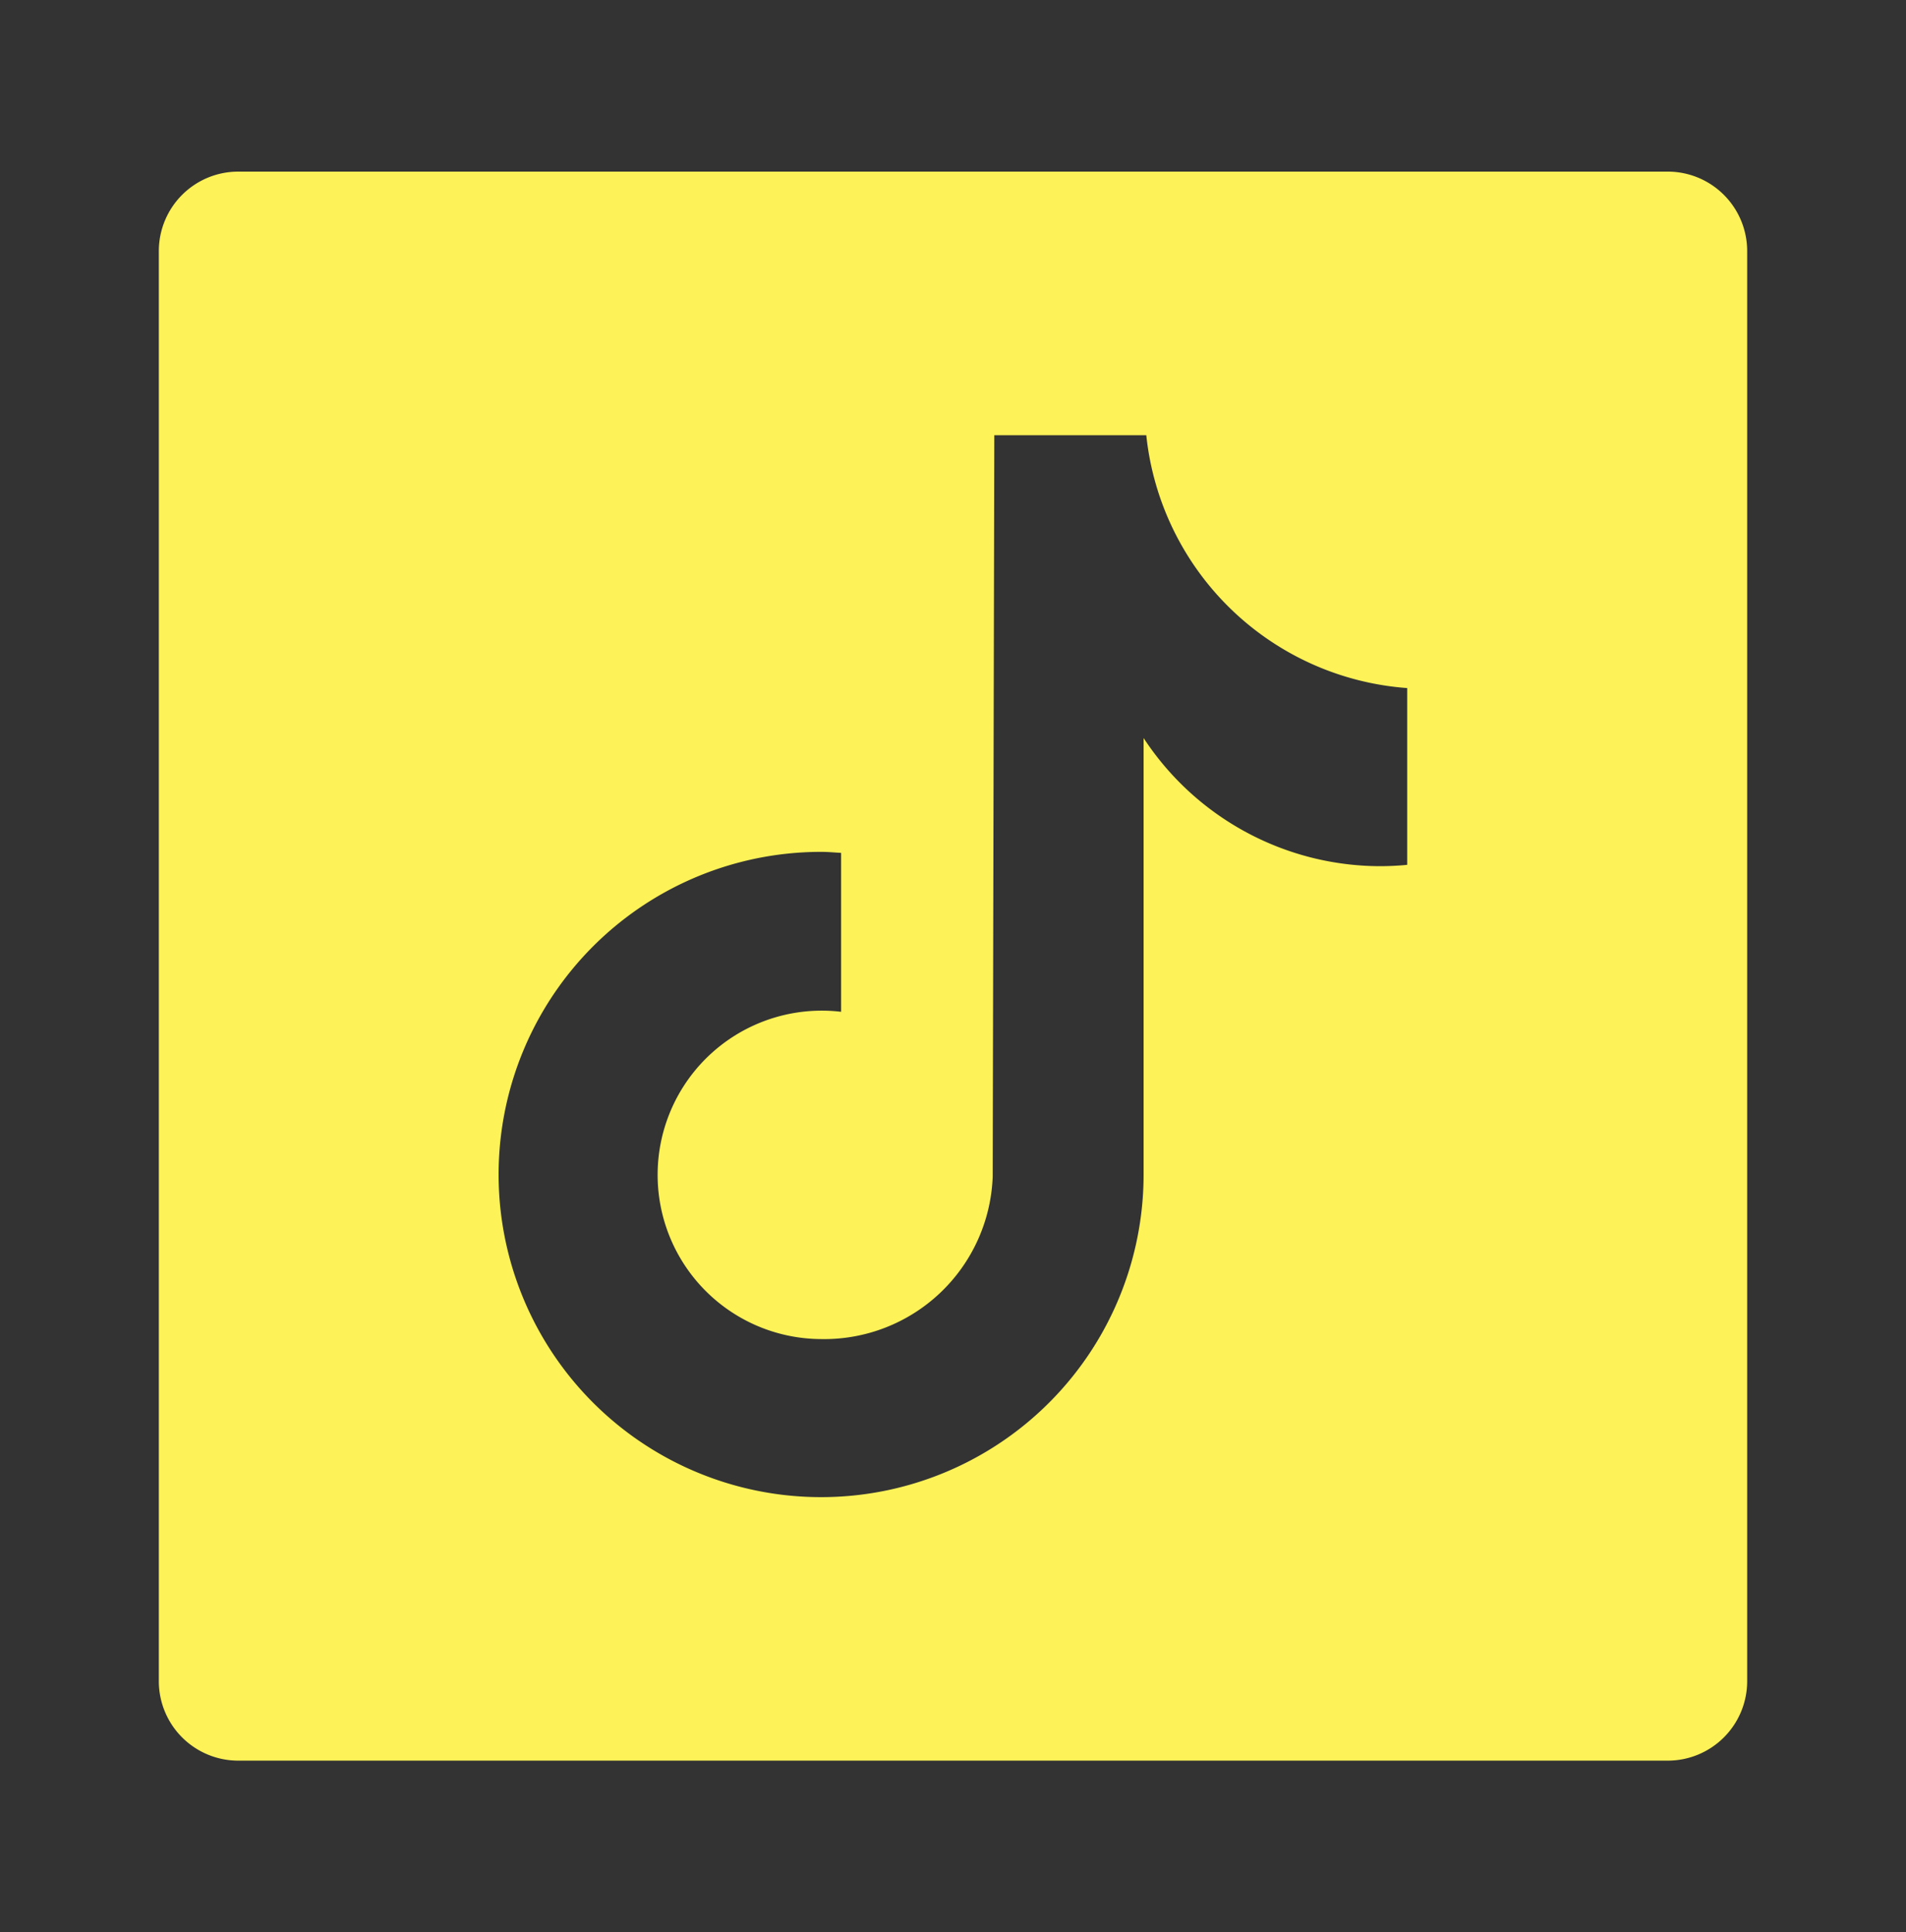 <svg width="75" height="76" fill="none" xmlns="http://www.w3.org/2000/svg"><rect width="100%" height="100%" fill="#333333" stroke="none"/><path d="M65.625 6.75H9.375A3.125 3.125 0 006.25 9.875v56.25a3.125 3.125 0 003.125 3.125h56.25a3.125 3.125 0 003.125-3.125V9.875a3.125 3.125 0 00-3.125-3.125zM55.372 34.016c-.34.034-.684.05-1.025.053A11.158 11.158 0 0145 29.029v17.165a12.69 12.69 0 11-12.688-12.688c.266 0 .522.025.785.04v6.25a6.459 6.459 0 10-.785 12.873 6.634 6.634 0 006.75-6.39l.063-29.16h5.981a11.138 11.138 0 0010.266 9.944v6.953z" fill="#FDF258"/></svg>